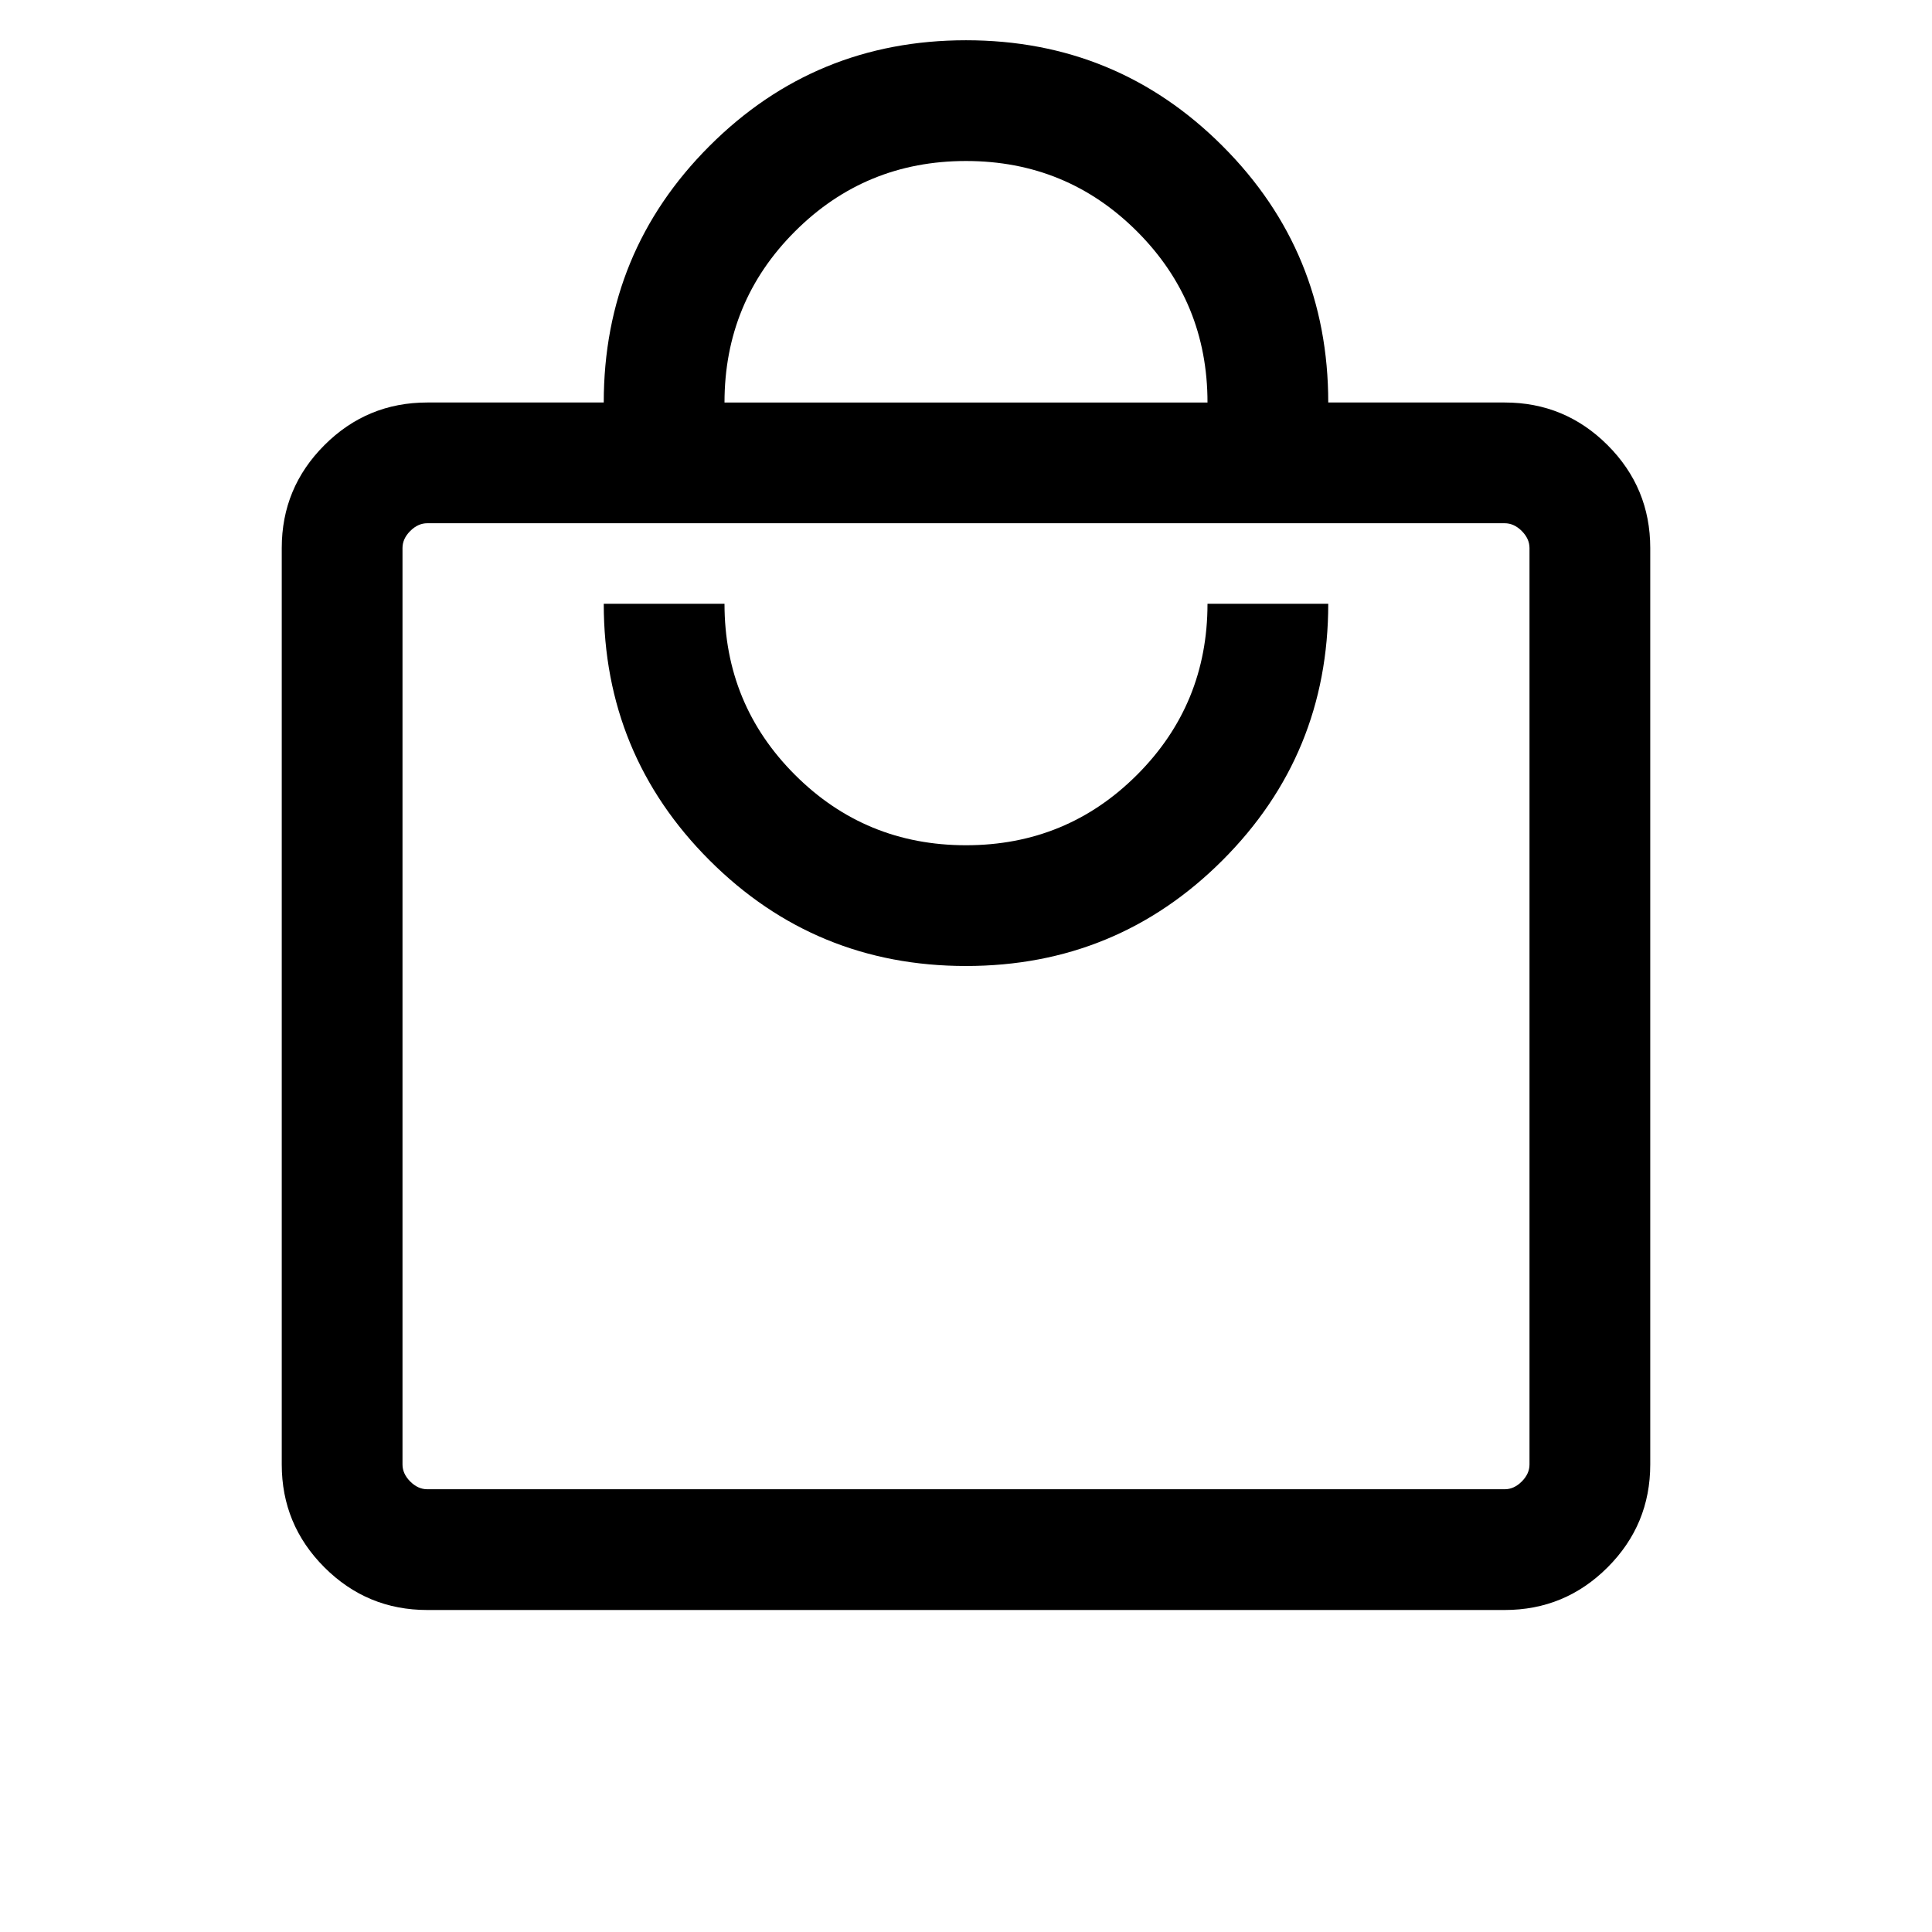 <svg
  xmlns="http://www.w3.org/2000/svg"
  class="icon icon-cart-empty"
  aria-hidden="true"
  focusable="false"
  height="24"
  viewBox="0 -900 960 960"
  width="24"
>
  <path fill-rule="evenodd" d="M212.309-100.001q-29.923 0-51.115-21.193-21.193-21.192-21.193-51.115v-455.382q0-29.923 21.193-51.115 21.192-21.193 51.115-21.193h87.692q0-74.922 52.538-127.46Q405.078-879.997 480-879.997t127.461 52.538q52.538 52.538 52.538 127.46h87.692q29.923 0 51.115 21.193 21.193 21.192 21.193 51.115v455.382q0 29.923-21.193 51.115-21.192 21.193-51.115 21.193H212.309Zm0-59.999h535.382q4.616 0 8.463-3.846 3.846-3.847 3.846-8.463v-455.382q0-4.616-3.846-8.463-3.847-3.846-8.463-3.846H212.309q-4.616 0-8.463 3.846-3.846 3.847-3.846 8.463v455.382q0 4.616 3.846 8.463 3.847 3.846 8.463 3.846ZM480-420.001q74.922 0 127.461-52.538Q659.999-525.078 659.999-600H600q0 50-35 85t-85 35q-50 0-85-35t-35-85h-59.999q0 74.922 52.538 127.461Q405.078-420.001 480-420.001ZM360-699.999h240q0-50-35-85t-85-35q-50 0-85 35t-35 85ZM200-160V-640-160Z"/>
</svg>